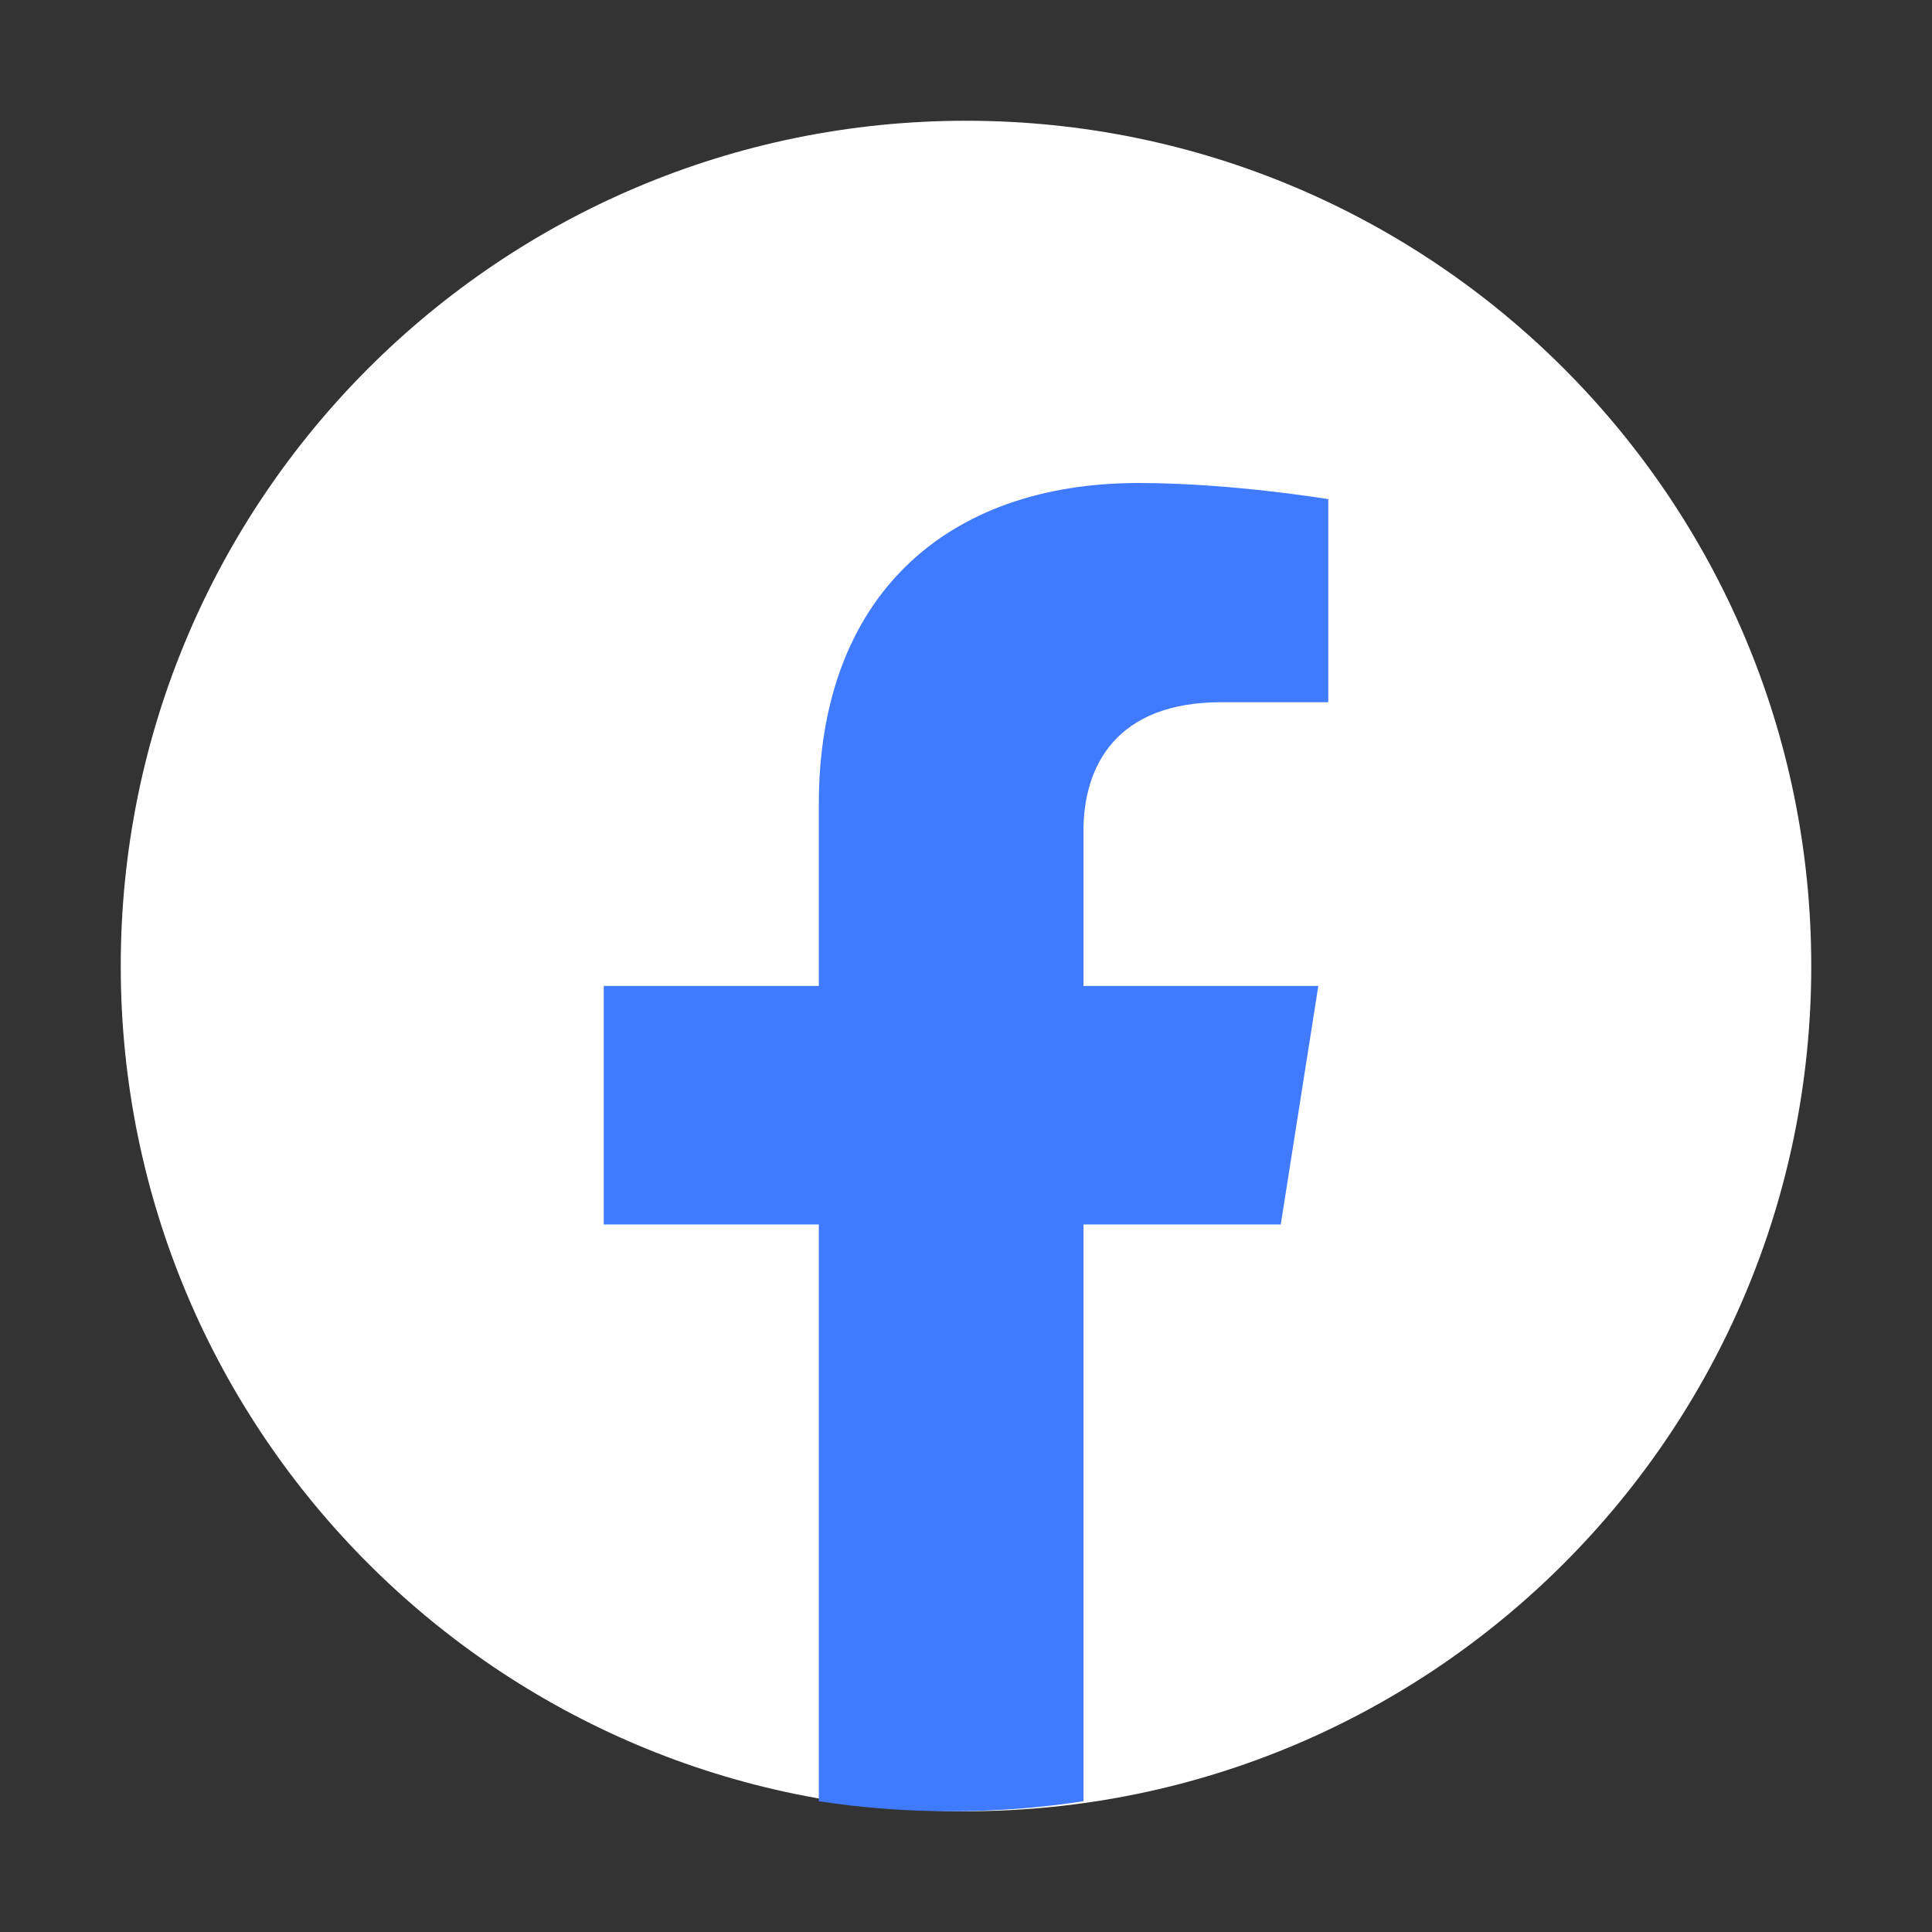 <svg width="28" height="28" viewBox="0 0 28 28" fill="none" xmlns="http://www.w3.org/2000/svg">
<rect x="0" y="0" width="28" height="28" fill="#333333" stroke="none"/>
<path d="M14 26.25C20.765 26.25 26.25 20.765 26.25 14C26.25 7.235 20.765 1.75 14 1.75C7.235 1.75 1.75 7.235 1.75 14C1.75 20.765 7.235 26.25 14 26.25Z" fill="white"/>
<path d="M18.562 17.746L19.106 14.289H15.702V12.046C15.702 11.1 16.177 10.177 17.701 10.177H19.25V7.234C19.25 7.234 17.845 7 16.503 7C13.698 7 11.867 8.656 11.867 11.654V14.289H8.75V17.746H11.867V26.105C12.492 26.201 13.132 26.25 13.784 26.25C14.436 26.25 15.076 26.201 15.702 26.105V17.746H18.562Z" fill="#407BFF"/>
</svg>
